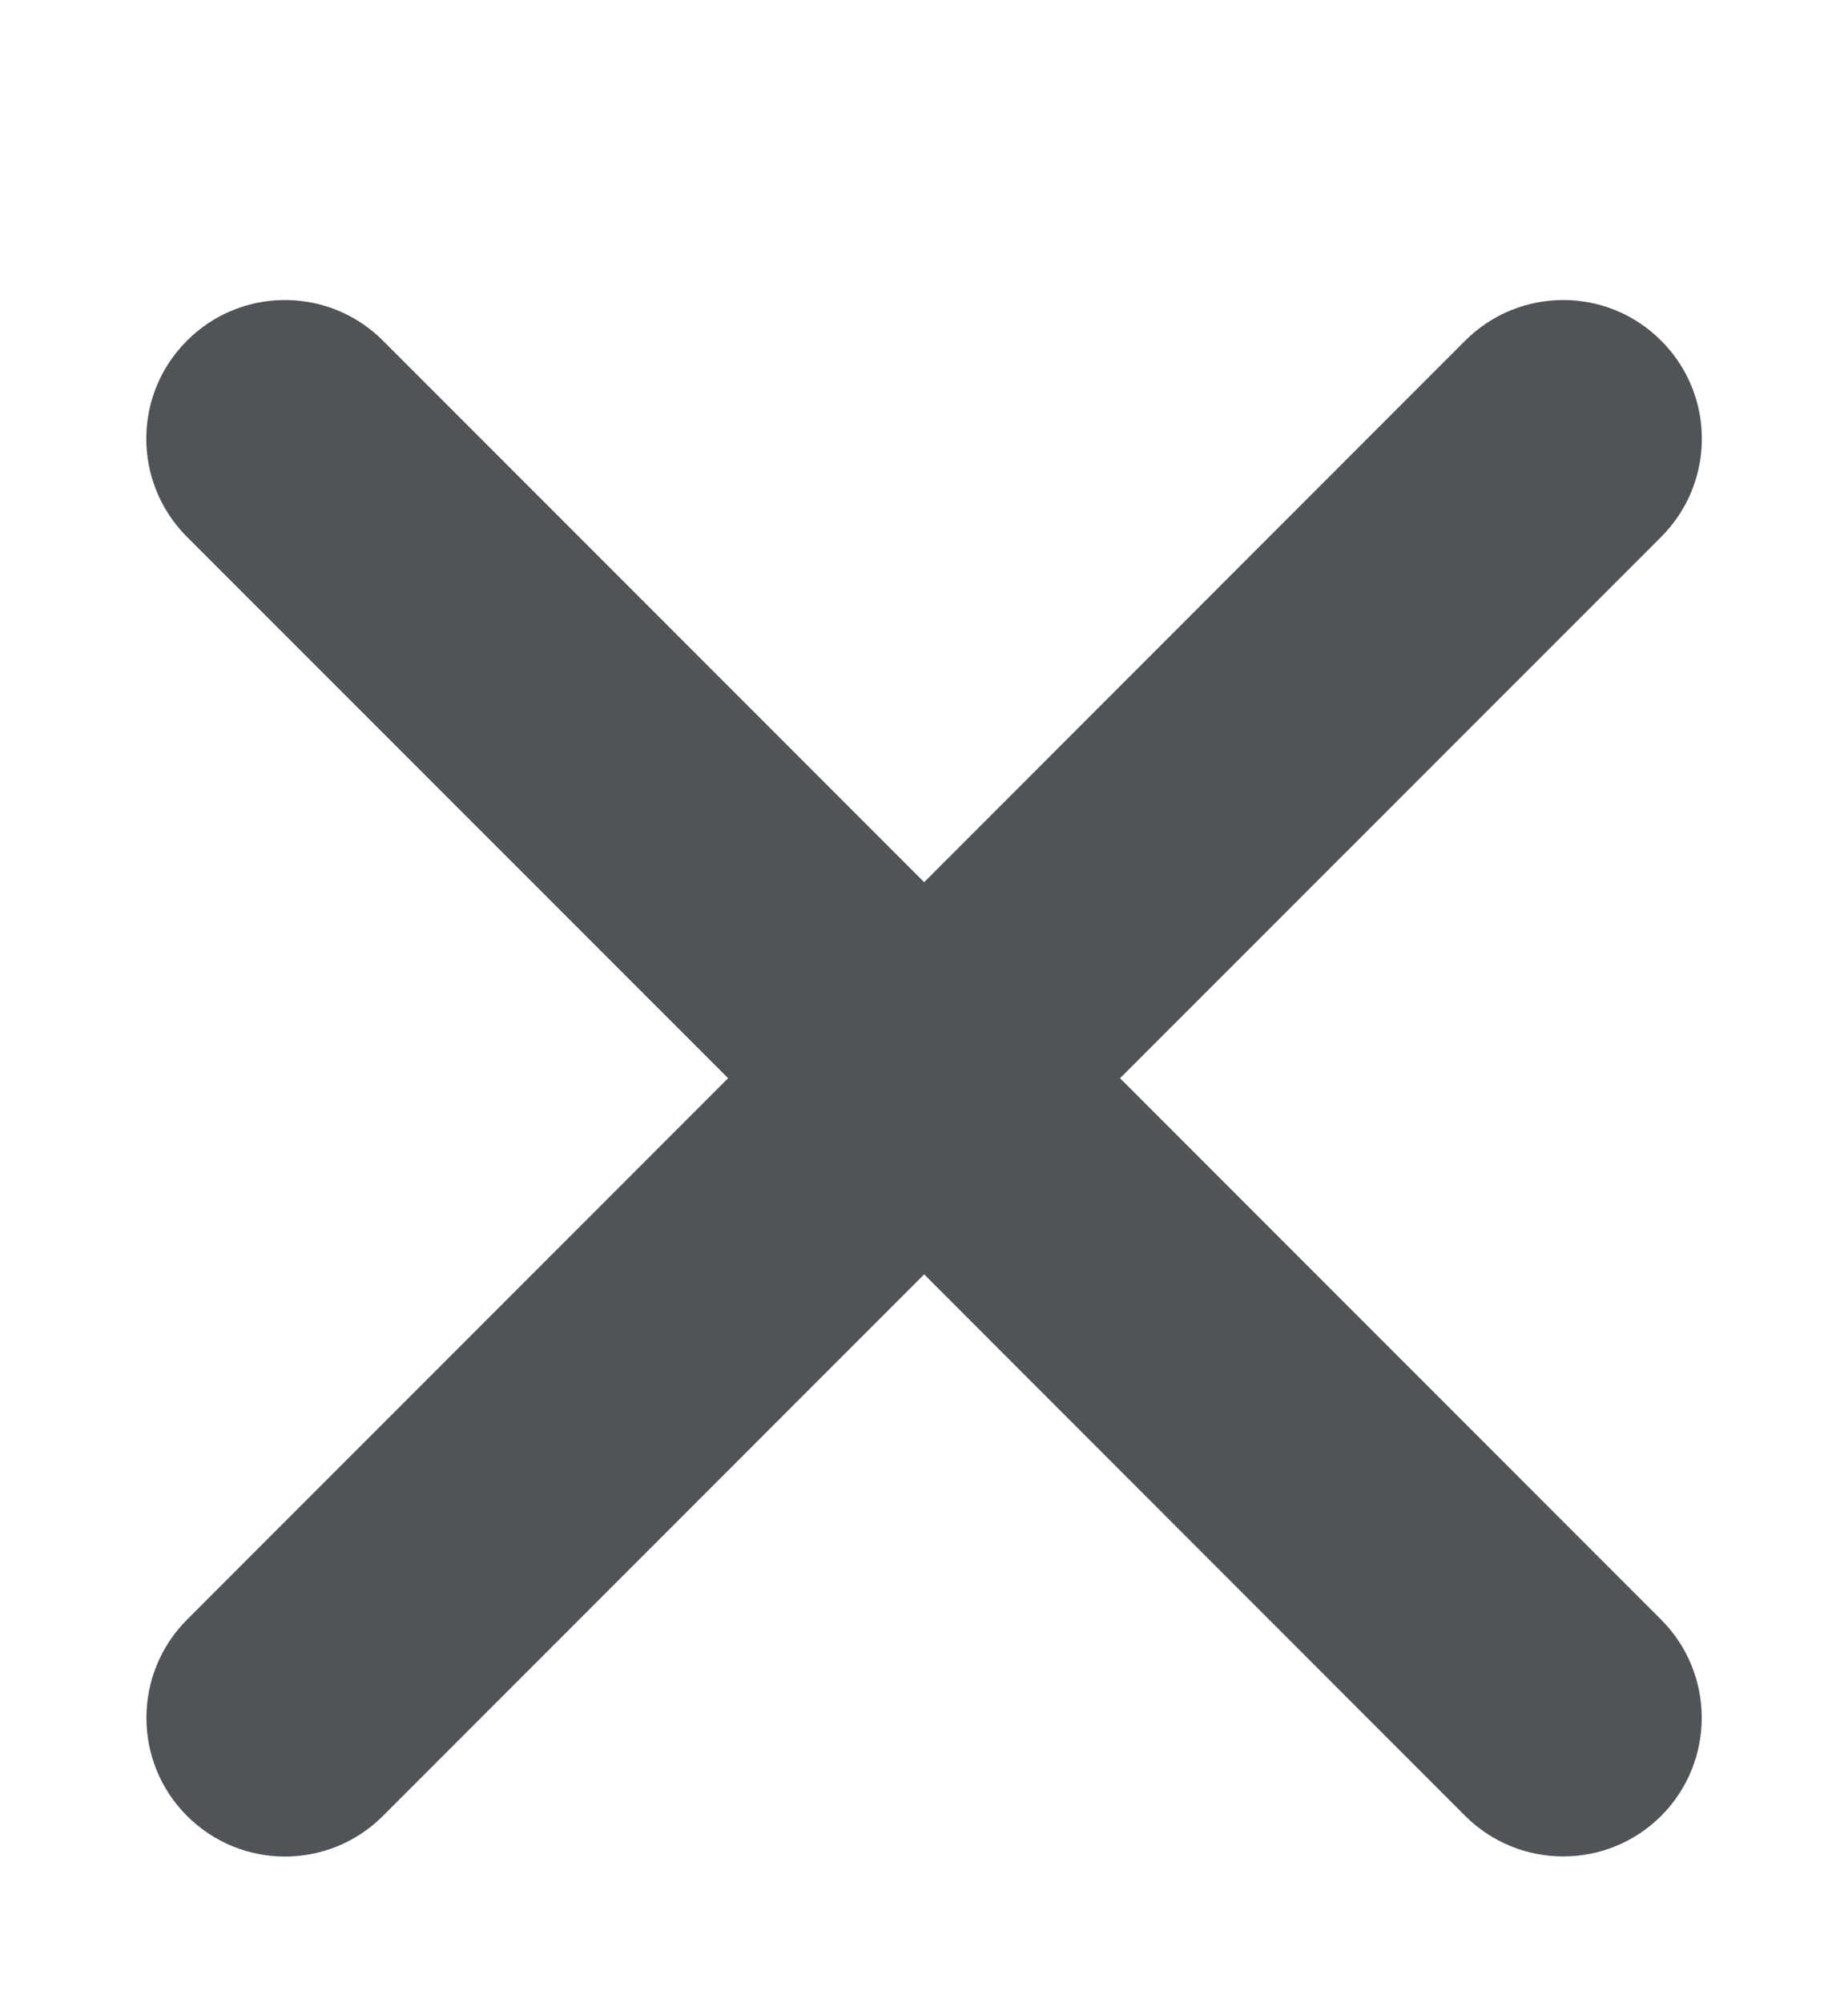 <svg width="12" height="13" viewBox="0 0 12 13" fill="none" aria-hidden="true" strokeColor="rgba(2, 6, 12, 0.92)" fillColor="rgba(2, 6, 12, 0.75)">
    <g clip-path="url(#12_svg__clip0_39877_64169)">
        <path d="M1.214 2.211C1.565 1.859 2.135 1.859 2.487 2.211L6.001 5.725L9.514 2.211C9.866 1.859 10.436 1.859 10.787 2.211C11.139 2.562 11.139 3.132 10.787 3.484L7.273 6.997L10.787 10.511C11.138 10.863 11.138 11.432 10.787 11.784C10.435 12.135 9.866 12.135 9.514 11.784L6.001 8.27L2.487 11.784C2.135 12.136 1.566 12.136 1.214 11.784C0.863 11.433 0.863 10.863 1.214 10.511L4.728 6.997L1.214 3.484C0.862 3.132 0.862 2.562 1.214 2.211Z" fill="rgba(2, 6, 12, 0.75)" fill-opacity="0.92"></path>
    </g>
    <defs>
        <clipPath id="12_svg__clip0_39877_64169">
            <rect width="12" height="12" fill="white" transform="translate(0 0.998)"></rect>
        </clipPath>
    </defs>
</svg>